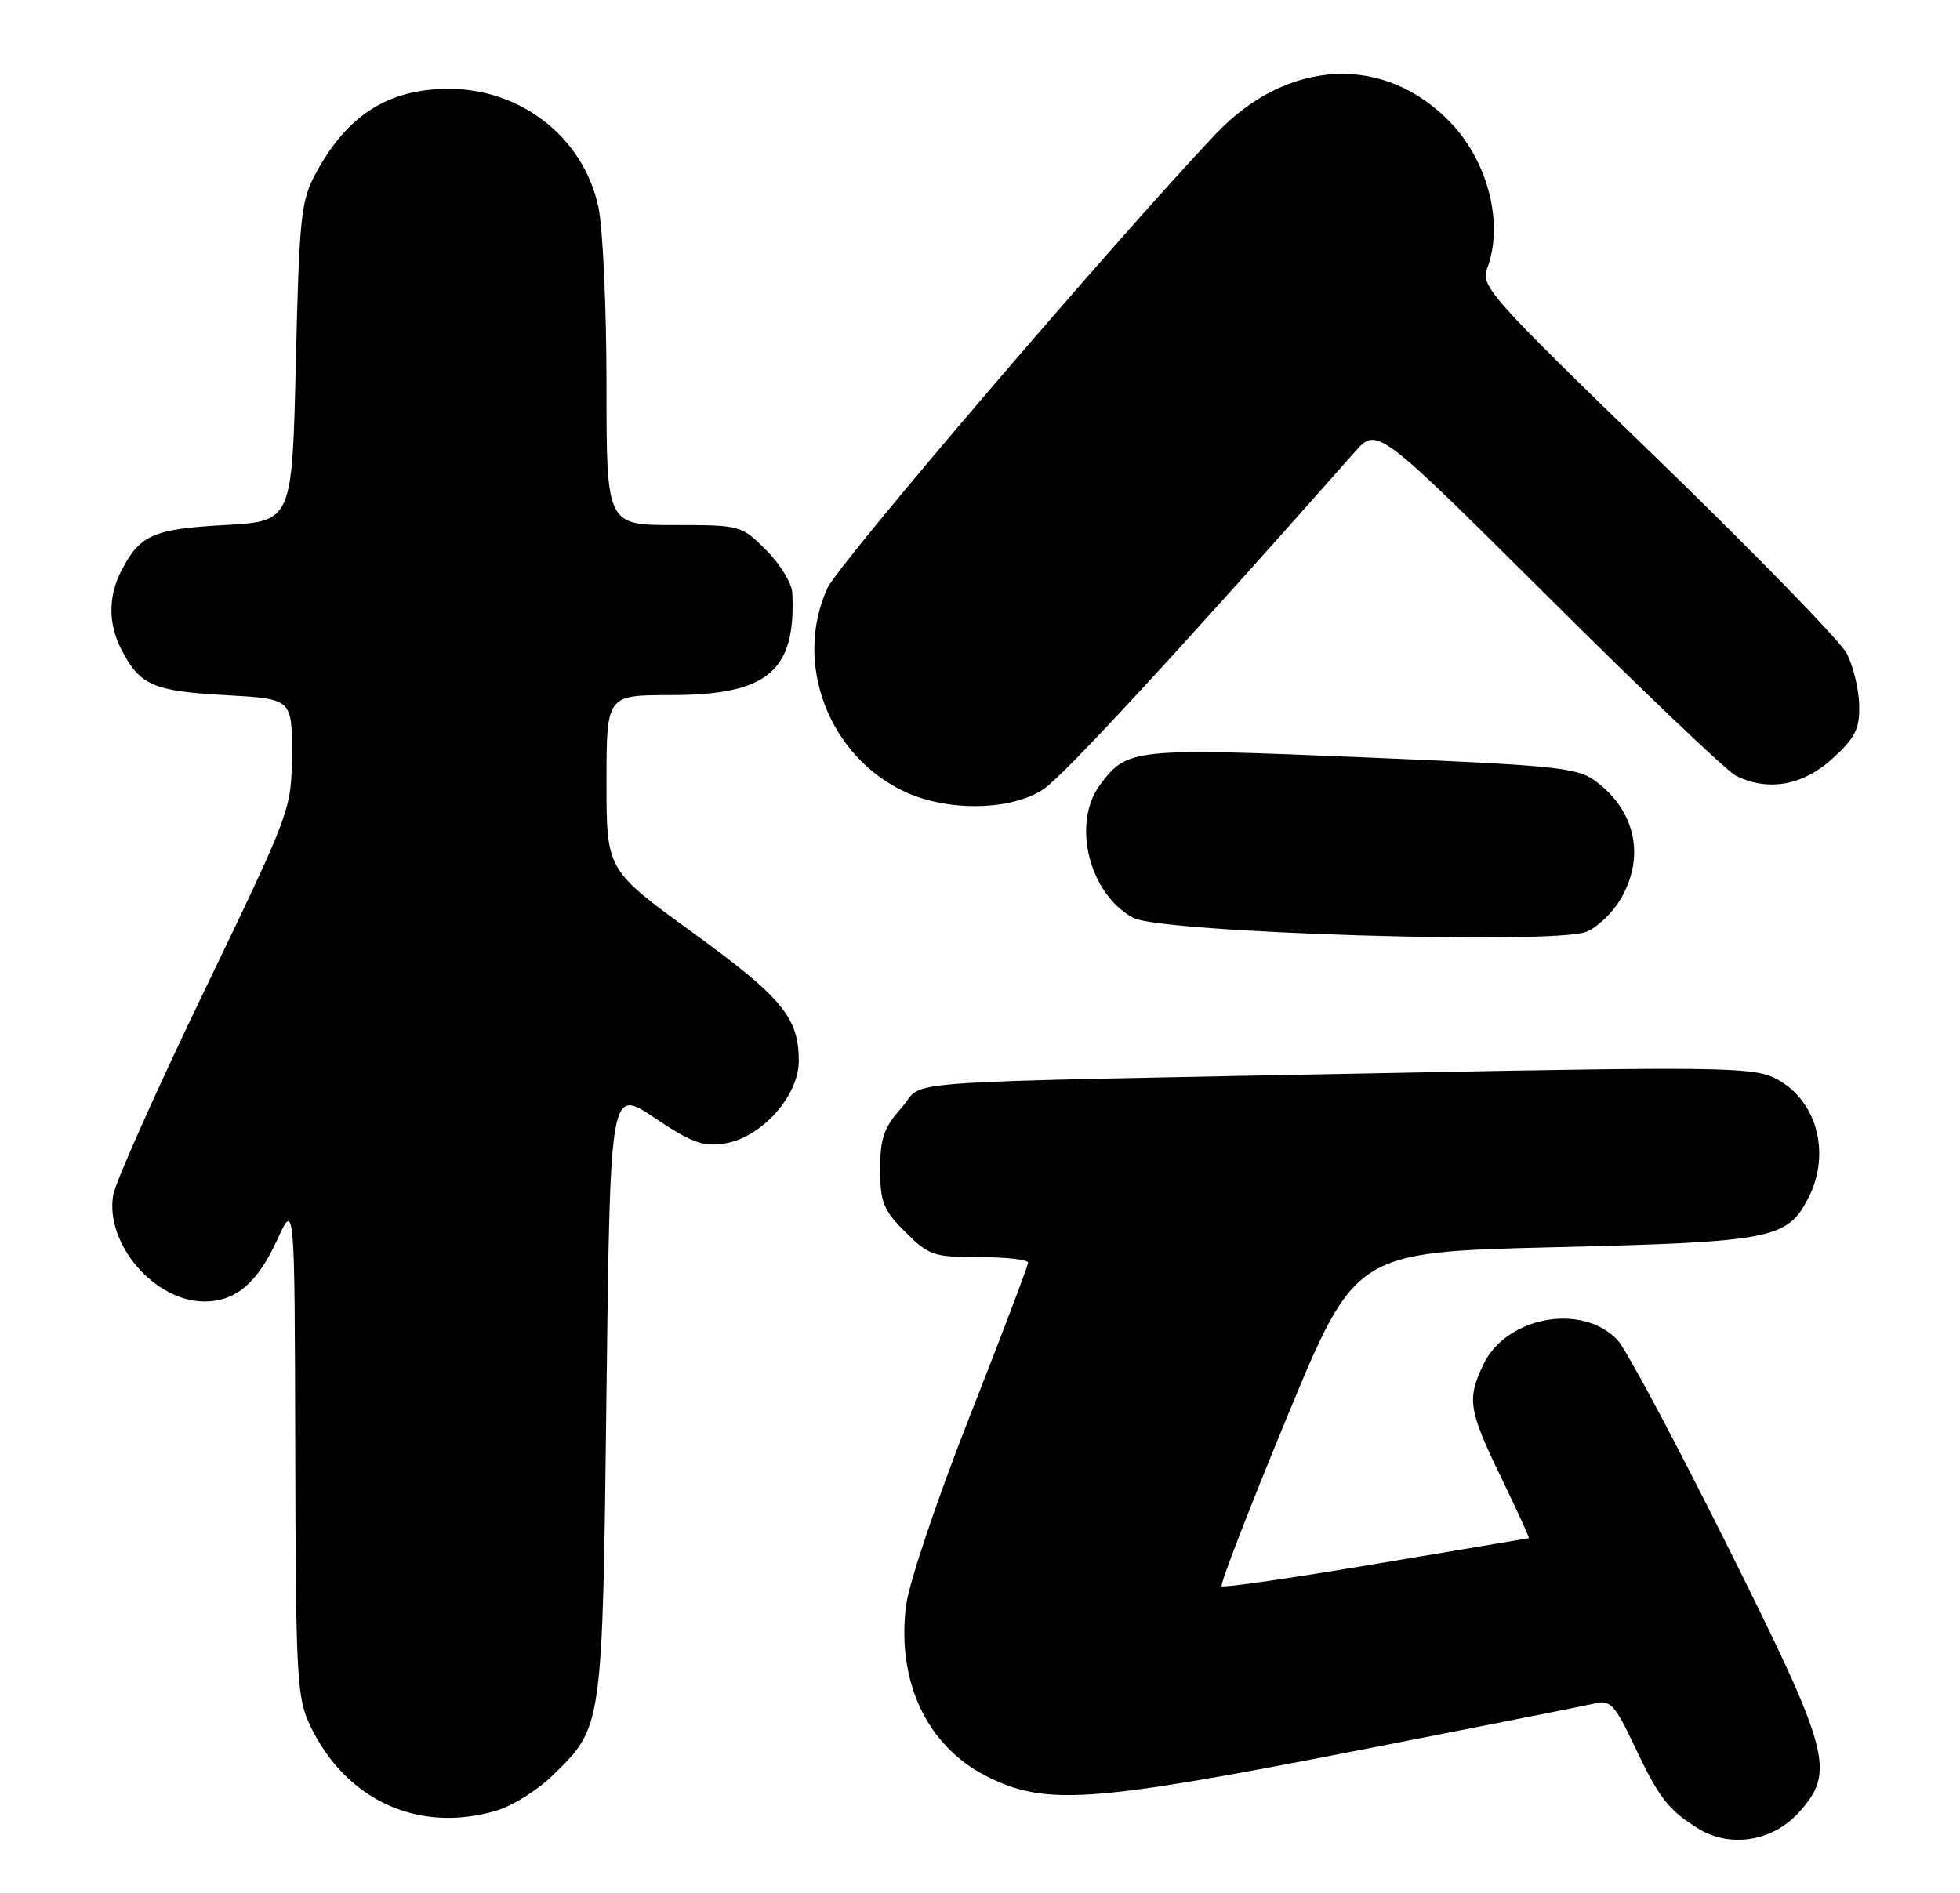 <?xml version="1.0" encoding="UTF-8" standalone="no"?>
<!DOCTYPE svg PUBLIC "-//W3C//DTD SVG 1.1//EN" "http://www.w3.org/Graphics/SVG/1.1/DTD/svg11.dtd" >
<svg xmlns="http://www.w3.org/2000/svg" xmlns:xlink="http://www.w3.org/1999/xlink" version="1.1" viewBox="0 0 265 256">
 <g >
 <path fill="currentColor"
d=" M 243.25 245.05 C 248.19 239.52 247.51 237.00 233.40 208.74 C 226.47 194.86 219.87 182.49 218.74 181.27 C 214.02 176.14 203.65 178.00 200.55 184.53 C 198.32 189.23 198.55 190.67 202.96 199.80 C 205.14 204.31 206.83 208.01 206.71 208.01 C 206.60 208.02 197.30 209.58 186.05 211.48 C 174.80 213.38 165.40 214.74 165.17 214.50 C 164.93 214.26 168.90 204.00 173.99 191.69 C 183.24 169.32 183.24 169.32 210.16 168.66 C 239.58 167.95 241.63 167.55 244.48 162.03 C 247.68 155.86 245.54 148.43 239.79 145.71 C 236.87 144.33 231.29 144.25 190.00 145.06 C 117.67 146.48 125.33 145.95 121.92 149.77 C 119.51 152.47 119.00 153.91 119.00 158.12 C 119.00 162.56 119.42 163.62 122.40 166.60 C 125.58 169.78 126.23 170.00 132.40 170.00 C 136.03 170.00 139.00 170.34 139.00 170.75 C 139.00 171.16 135.44 180.54 131.09 191.59 C 126.65 202.87 122.89 214.07 122.50 217.14 C 121.22 227.37 125.31 236.07 133.31 240.16 C 141.19 244.18 147.28 243.79 182.00 237.02 C 199.32 233.64 214.51 230.63 215.74 230.33 C 217.69 229.86 218.37 230.60 220.88 235.90 C 224.28 243.10 225.49 244.69 229.50 247.21 C 233.85 249.96 239.68 249.04 243.25 245.05 Z  M 67.15 244.84 C 69.28 244.20 72.65 242.10 74.63 240.17 C 81.52 233.48 81.45 234.02 82.00 188.32 C 82.50 147.13 82.50 147.13 88.49 151.16 C 93.51 154.53 95.04 155.09 97.99 154.63 C 102.95 153.84 108.00 148.21 108.00 143.47 C 108.00 137.61 105.77 134.91 93.60 126.07 C 82.00 117.64 82.00 117.64 82.00 105.82 C 82.00 94.00 82.00 94.00 90.60 94.00 C 103.81 94.00 107.64 90.79 107.12 80.15 C 107.05 78.86 105.47 76.27 103.60 74.40 C 100.23 71.03 100.12 71.00 91.10 71.00 C 82.00 71.00 82.00 71.00 82.00 52.05 C 82.00 41.63 81.51 30.79 80.90 27.97 C 78.91 18.69 70.57 12.07 60.82 12.02 C 52.55 11.98 46.97 15.51 42.66 23.50 C 40.69 27.14 40.46 29.42 40.00 49.00 C 39.50 70.50 39.50 70.50 30.40 71.00 C 20.73 71.53 18.92 72.33 16.43 77.13 C 14.61 80.65 14.61 84.35 16.43 87.87 C 18.92 92.67 20.73 93.47 30.40 94.00 C 39.50 94.50 39.50 94.50 39.46 102.00 C 39.41 109.49 39.40 109.53 27.62 134.00 C 21.13 147.47 15.59 159.90 15.30 161.62 C 14.20 168.20 20.89 176.00 27.65 176.00 C 31.86 176.00 34.81 173.50 37.48 167.65 C 39.84 162.50 39.84 162.50 39.92 195.93 C 39.99 227.22 40.13 229.63 42.00 233.49 C 46.86 243.53 56.70 247.97 67.15 244.84 Z  M 214.43 126.02 C 215.84 125.49 217.90 123.58 219.00 121.77 C 222.49 116.05 221.21 109.70 215.75 105.65 C 213.24 103.79 210.55 103.51 184.25 102.41 C 153.20 101.12 152.38 101.20 148.72 106.15 C 144.86 111.36 147.26 120.93 153.23 124.12 C 156.98 126.13 209.83 127.77 214.43 126.02 Z  M 141.10 106.71 C 143.86 104.86 159.42 88.00 183.19 61.10 C 186.19 57.71 186.19 57.71 209.35 80.75 C 222.08 93.42 233.48 104.29 234.68 104.89 C 239.01 107.08 243.76 106.24 247.75 102.59 C 250.88 99.72 251.45 98.57 251.37 95.30 C 251.31 93.16 250.56 90.05 249.70 88.38 C 248.83 86.71 237.32 74.88 224.12 62.09 C 201.66 40.35 200.17 38.68 201.05 36.36 C 203.33 30.36 201.27 22.01 196.20 16.66 C 187.27 7.25 174.09 7.86 164.36 18.13 C 150.76 32.49 113.44 76.14 111.89 79.50 C 107.20 89.67 112.09 102.41 122.49 107.14 C 128.34 109.79 136.82 109.60 141.10 106.71 Z "/>
</g>
</svg>